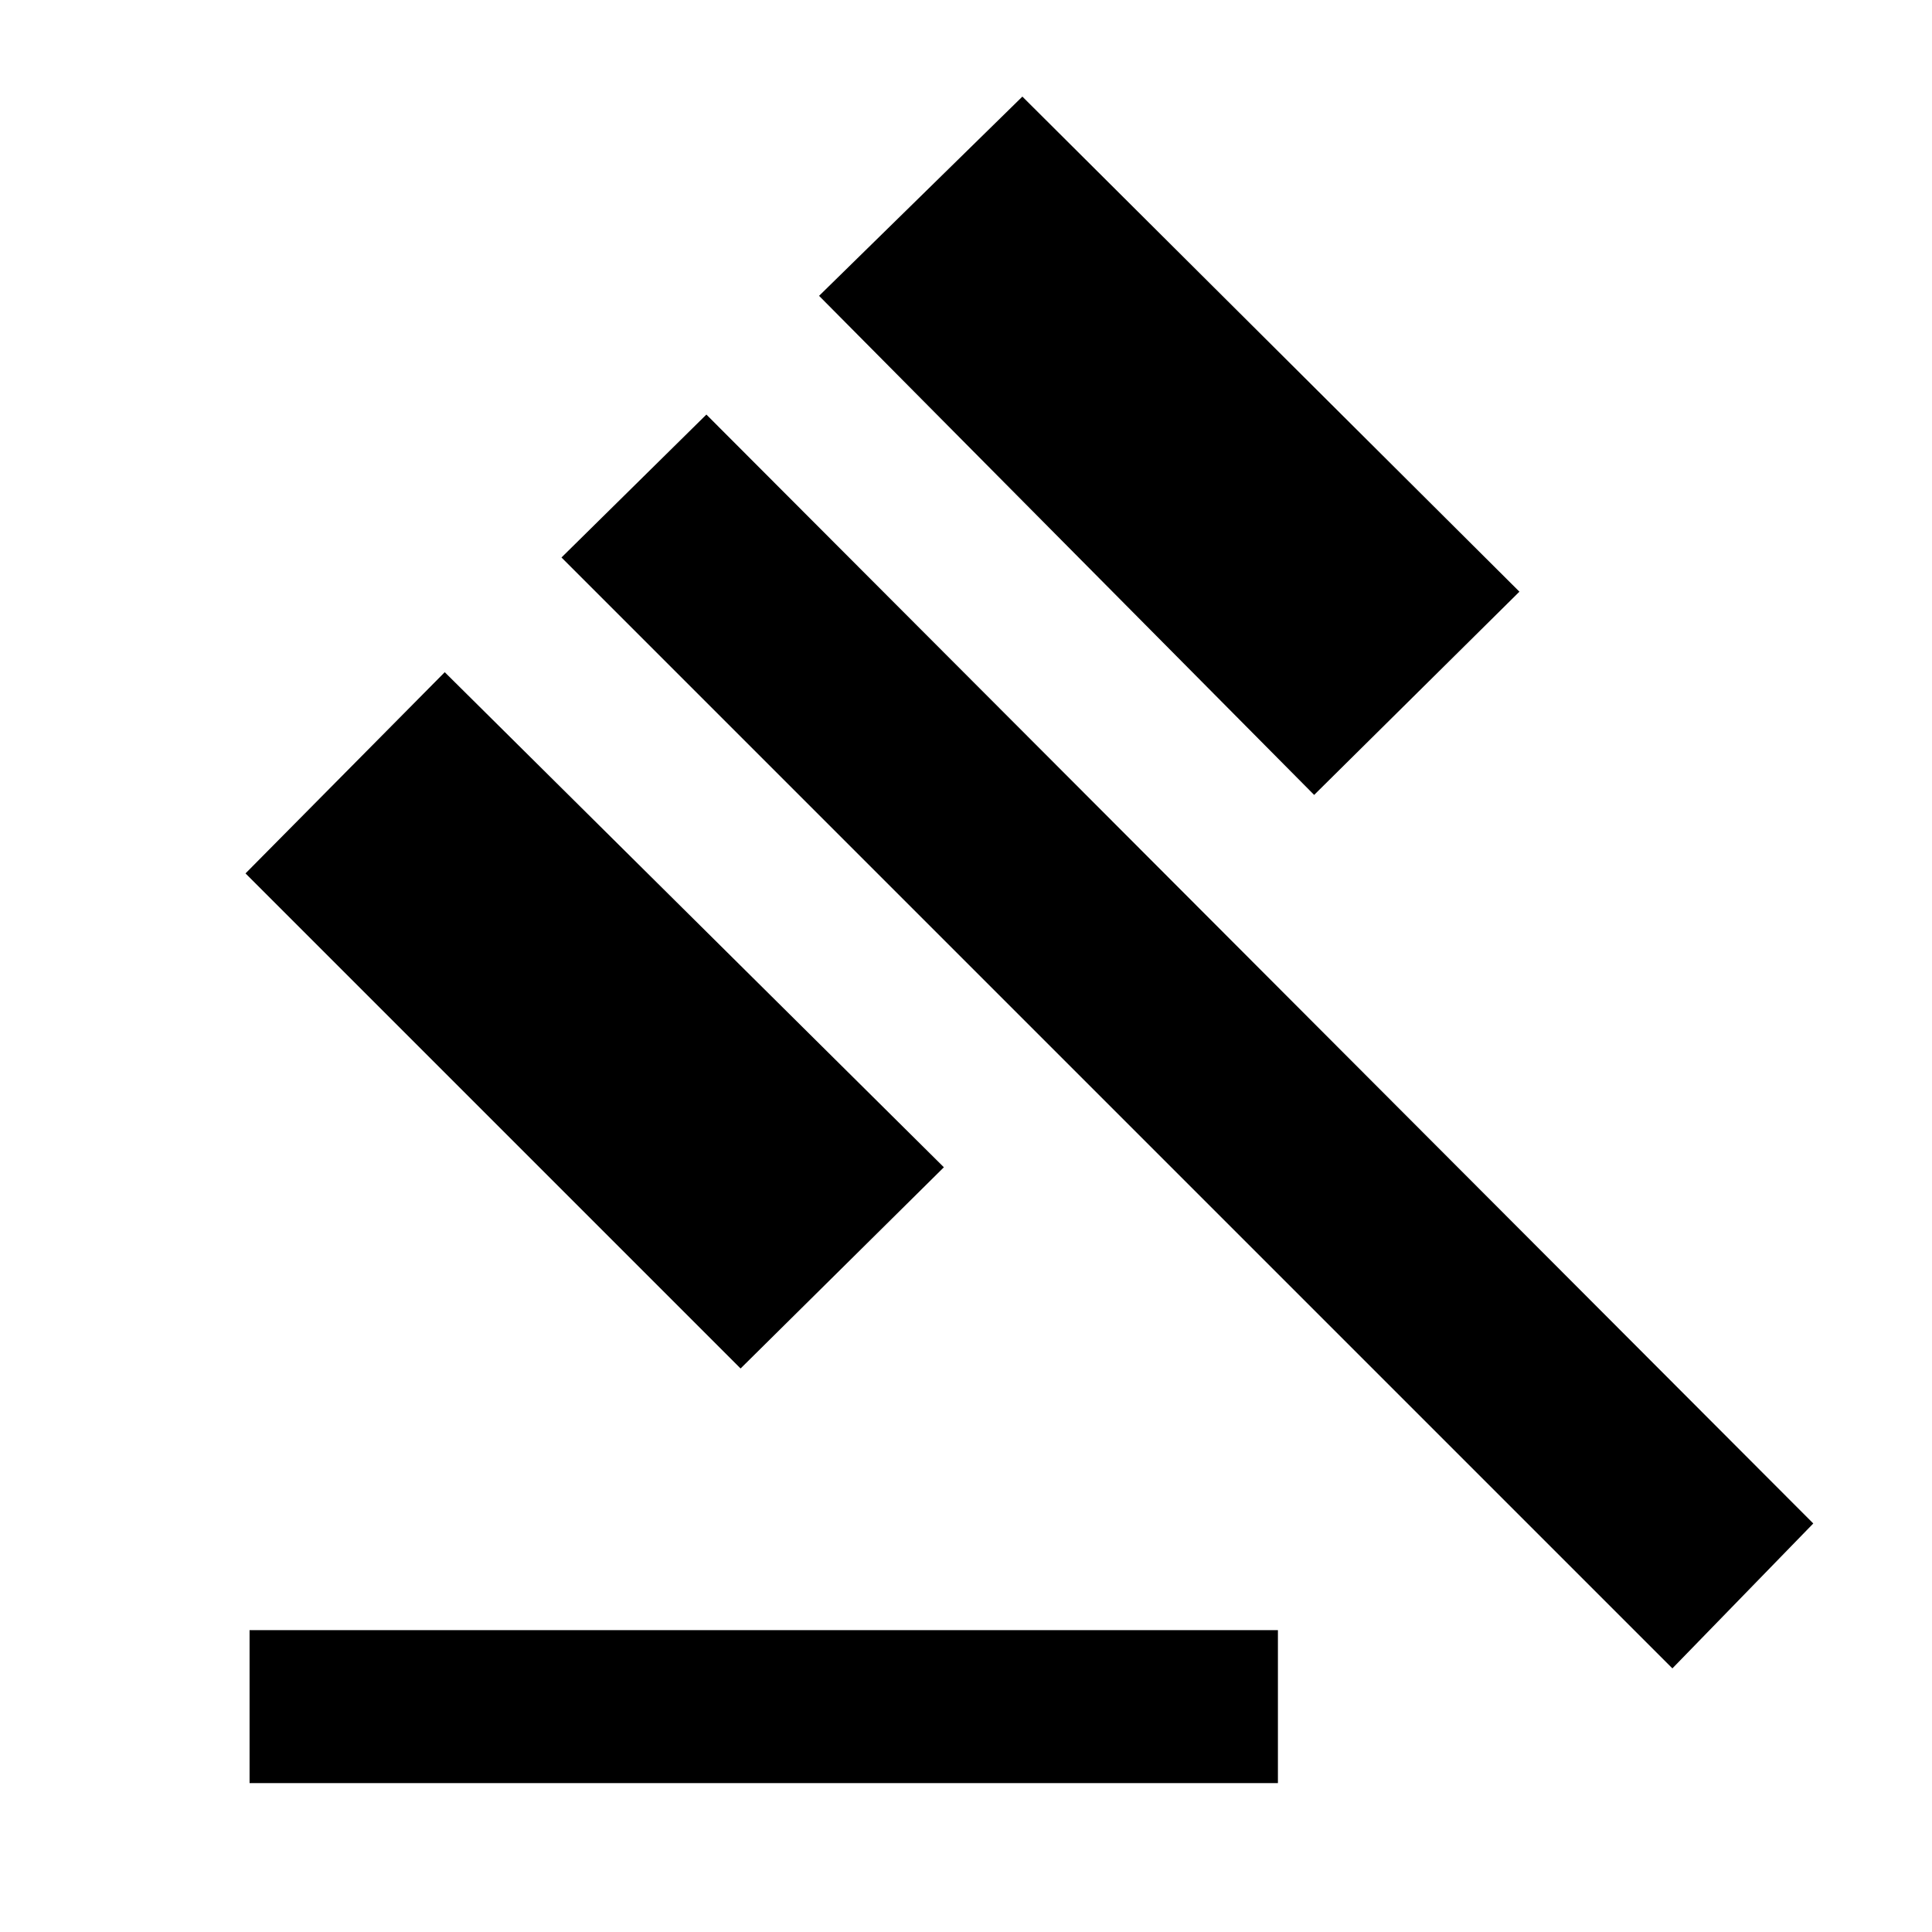 <svg xmlns="http://www.w3.org/2000/svg" height="40" width="40"><path d="M5.167 36.917V33.75H26.458V36.917ZM15.333 28.333 5.083 18.083 9.208 13.917 19.542 24.167ZM27.208 16.458 16.958 6.125 21.167 2 31.458 12.25ZM34.625 34.542 11.625 11.542 14.625 8.583 37.542 31.542Z"/></svg>